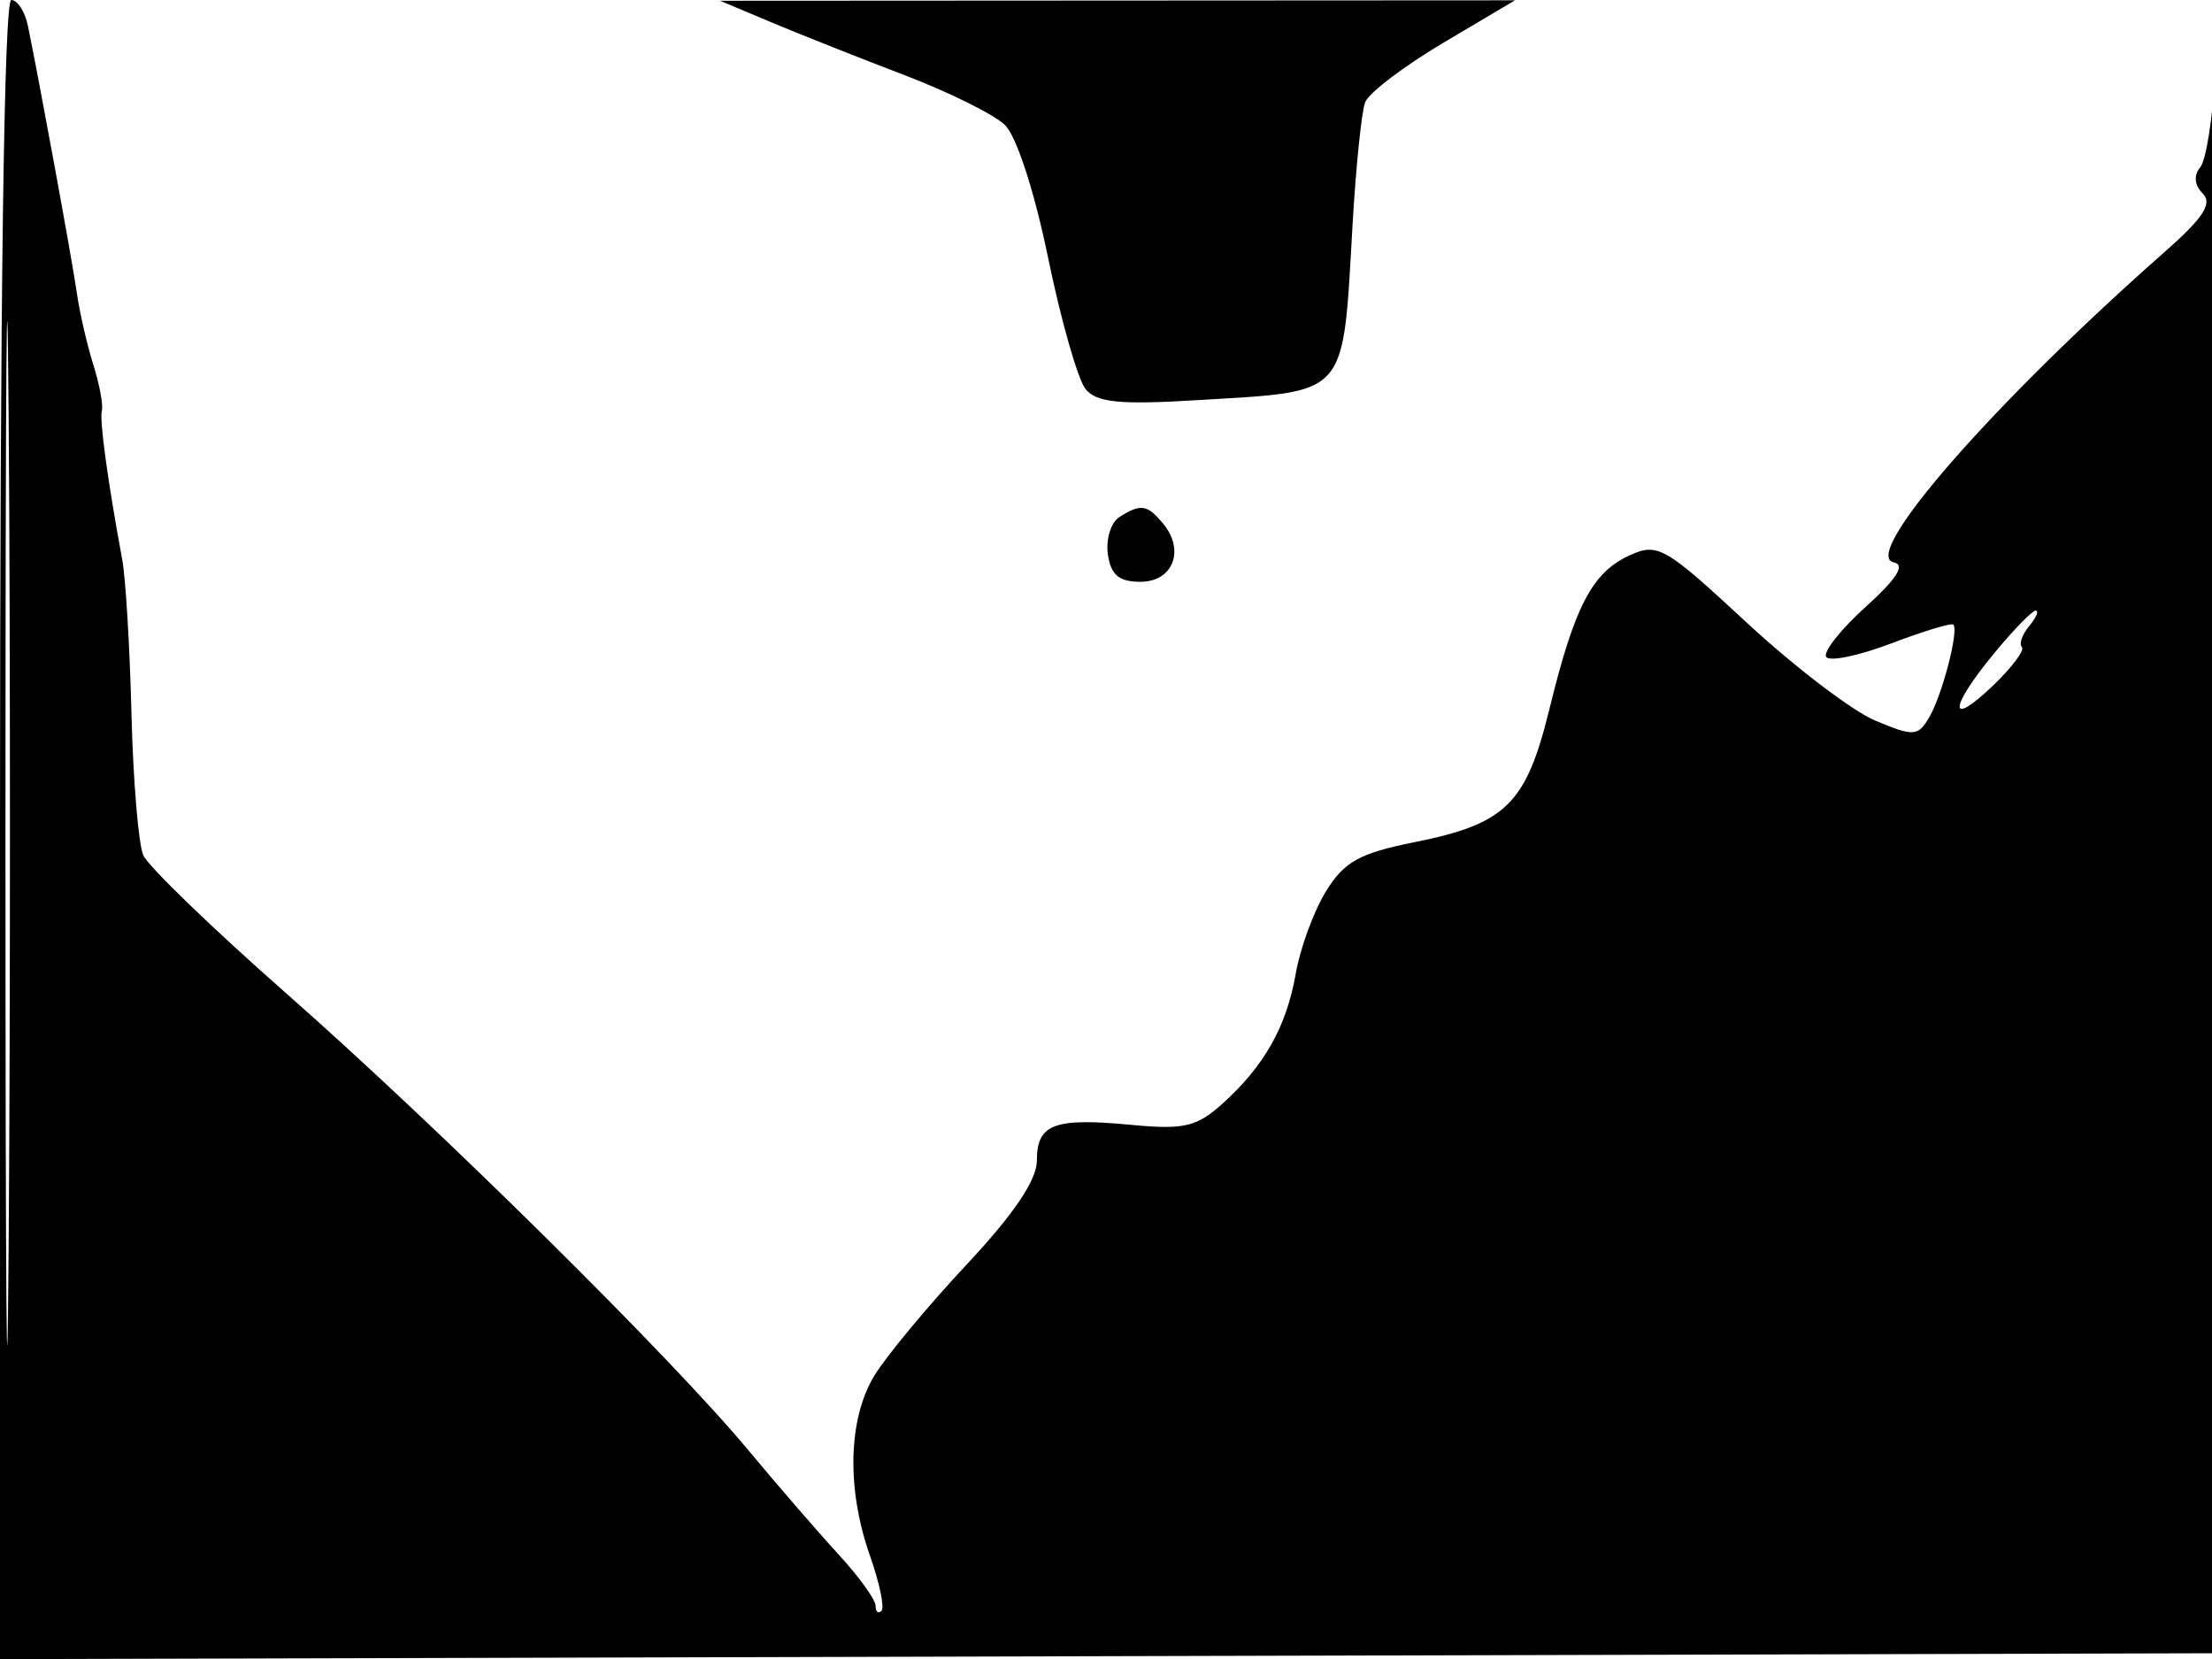 <svg xmlns="http://www.w3.org/2000/svg" width="192" height="144" viewBox="0 0 192 144" version="1.1">
	<path d="M -0 72.005 L -0 144.010 96.250 143.755 L 192.500 143.500 192.557 71.500 C 192.589 31.900, 192.454 2.631, 192.257 6.458 C 192.060 10.285, 191.483 13.919, 190.973 14.532 C 190.394 15.231, 190.477 16.077, 191.196 16.796 C 192.061 17.661, 191.252 18.907, 187.922 21.841 C 172.993 34.994, 161.455 48.207, 164.371 48.811 C 165.410 49.026, 164.665 50.211, 161.944 52.670 C 159.784 54.621, 158.238 56.576, 158.508 57.013 C 158.778 57.450, 161.305 56.932, 164.123 55.861 C 166.942 54.790, 169.382 54.049, 169.547 54.214 C 170.048 54.715, 168.570 60.383, 167.444 62.280 C 166.469 63.922, 166.109 63.943, 162.775 62.551 C 160.789 61.721, 155.762 57.887, 151.604 54.032 C 144.491 47.437, 143.891 47.093, 141.447 48.206 C 138.204 49.684, 136.677 52.605, 134.500 61.500 C 132.470 69.792, 130.736 71.505, 122.751 73.106 C 117.996 74.060, 116.671 74.799, 115.085 77.380 C 114.031 79.096, 112.855 82.300, 112.472 84.500 C 111.668 89.118, 109.740 92.534, 106.083 95.821 C 103.863 97.816, 102.751 98.071, 98.166 97.635 C 91.488 96.999, 90 97.563, 90 100.730 C 90 102.430, 88.021 105.361, 83.894 109.772 C 80.536 113.362, 76.938 117.694, 75.898 119.399 C 73.615 123.144, 73.464 129.229, 75.511 135.030 C 76.342 137.385, 76.792 139.542, 76.511 139.823 C 76.230 140.104, 76 139.902, 76 139.375 C 76 138.848, 74.537 136.826, 72.750 134.882 C 70.962 132.938, 67.475 128.908, 65 125.928 C 58.320 117.883, 38.100 97.889, 24.853 86.230 C 18.447 80.592, 12.861 75.196, 12.440 74.239 C 12.019 73.283, 11.557 67.775, 11.413 62 C 11.269 56.225, 10.909 50.192, 10.613 48.592 C 9.343 41.724, 8.620 36.439, 8.841 35.633 C 8.971 35.156, 8.635 33.356, 8.093 31.633 C 7.551 29.910, 6.912 27.127, 6.673 25.450 C 6.269 22.620, 3.479 7.389, 2.424 2.250 C 2.170 1.012, 1.520 0, 0.981 0 C 0.349 0, -0 25.601, -0 72.005 M 67 1.957 C 69.475 2.997, 74.650 5.050, 78.500 6.518 C 82.350 7.986, 86.275 9.933, 87.222 10.844 C 88.231 11.815, 89.786 16.597, 90.982 22.410 C 92.103 27.860, 93.568 32.979, 94.237 33.786 C 95.199 34.945, 97.237 35.143, 103.977 34.730 C 117.155 33.925, 116.527 34.641, 117.406 19.423 C 117.694 14.431, 118.184 9.684, 118.495 8.874 C 118.806 8.064, 121.859 5.742, 125.280 3.714 L 131.500 0.027 97 0.046 L 62.500 0.065 67 1.957 M 0.474 72.500 C 0.474 112.100, 0.598 128.154, 0.750 108.176 C 0.901 88.198, 0.901 55.798, 0.750 36.176 C 0.598 16.554, 0.474 32.900, 0.474 72.500 M 97.163 44.878 C 96.427 45.345, 95.977 46.800, 96.163 48.113 C 96.415 49.898, 97.127 50.500, 98.986 50.500 C 101.814 50.500, 102.882 47.768, 100.960 45.452 C 99.577 43.786, 99.019 43.701, 97.163 44.878 M 173.073 56.728 C 169.144 61.495, 169.091 63.245, 172.990 59.510 C 174.634 57.935, 175.763 56.429, 175.498 56.165 C 175.234 55.900, 175.519 55.080, 176.131 54.342 C 176.744 53.604, 176.998 53, 176.695 53 C 176.393 53, 174.763 54.678, 173.073 56.728" stroke="none" fill="black" fill-rule="evenodd"/>
</svg>